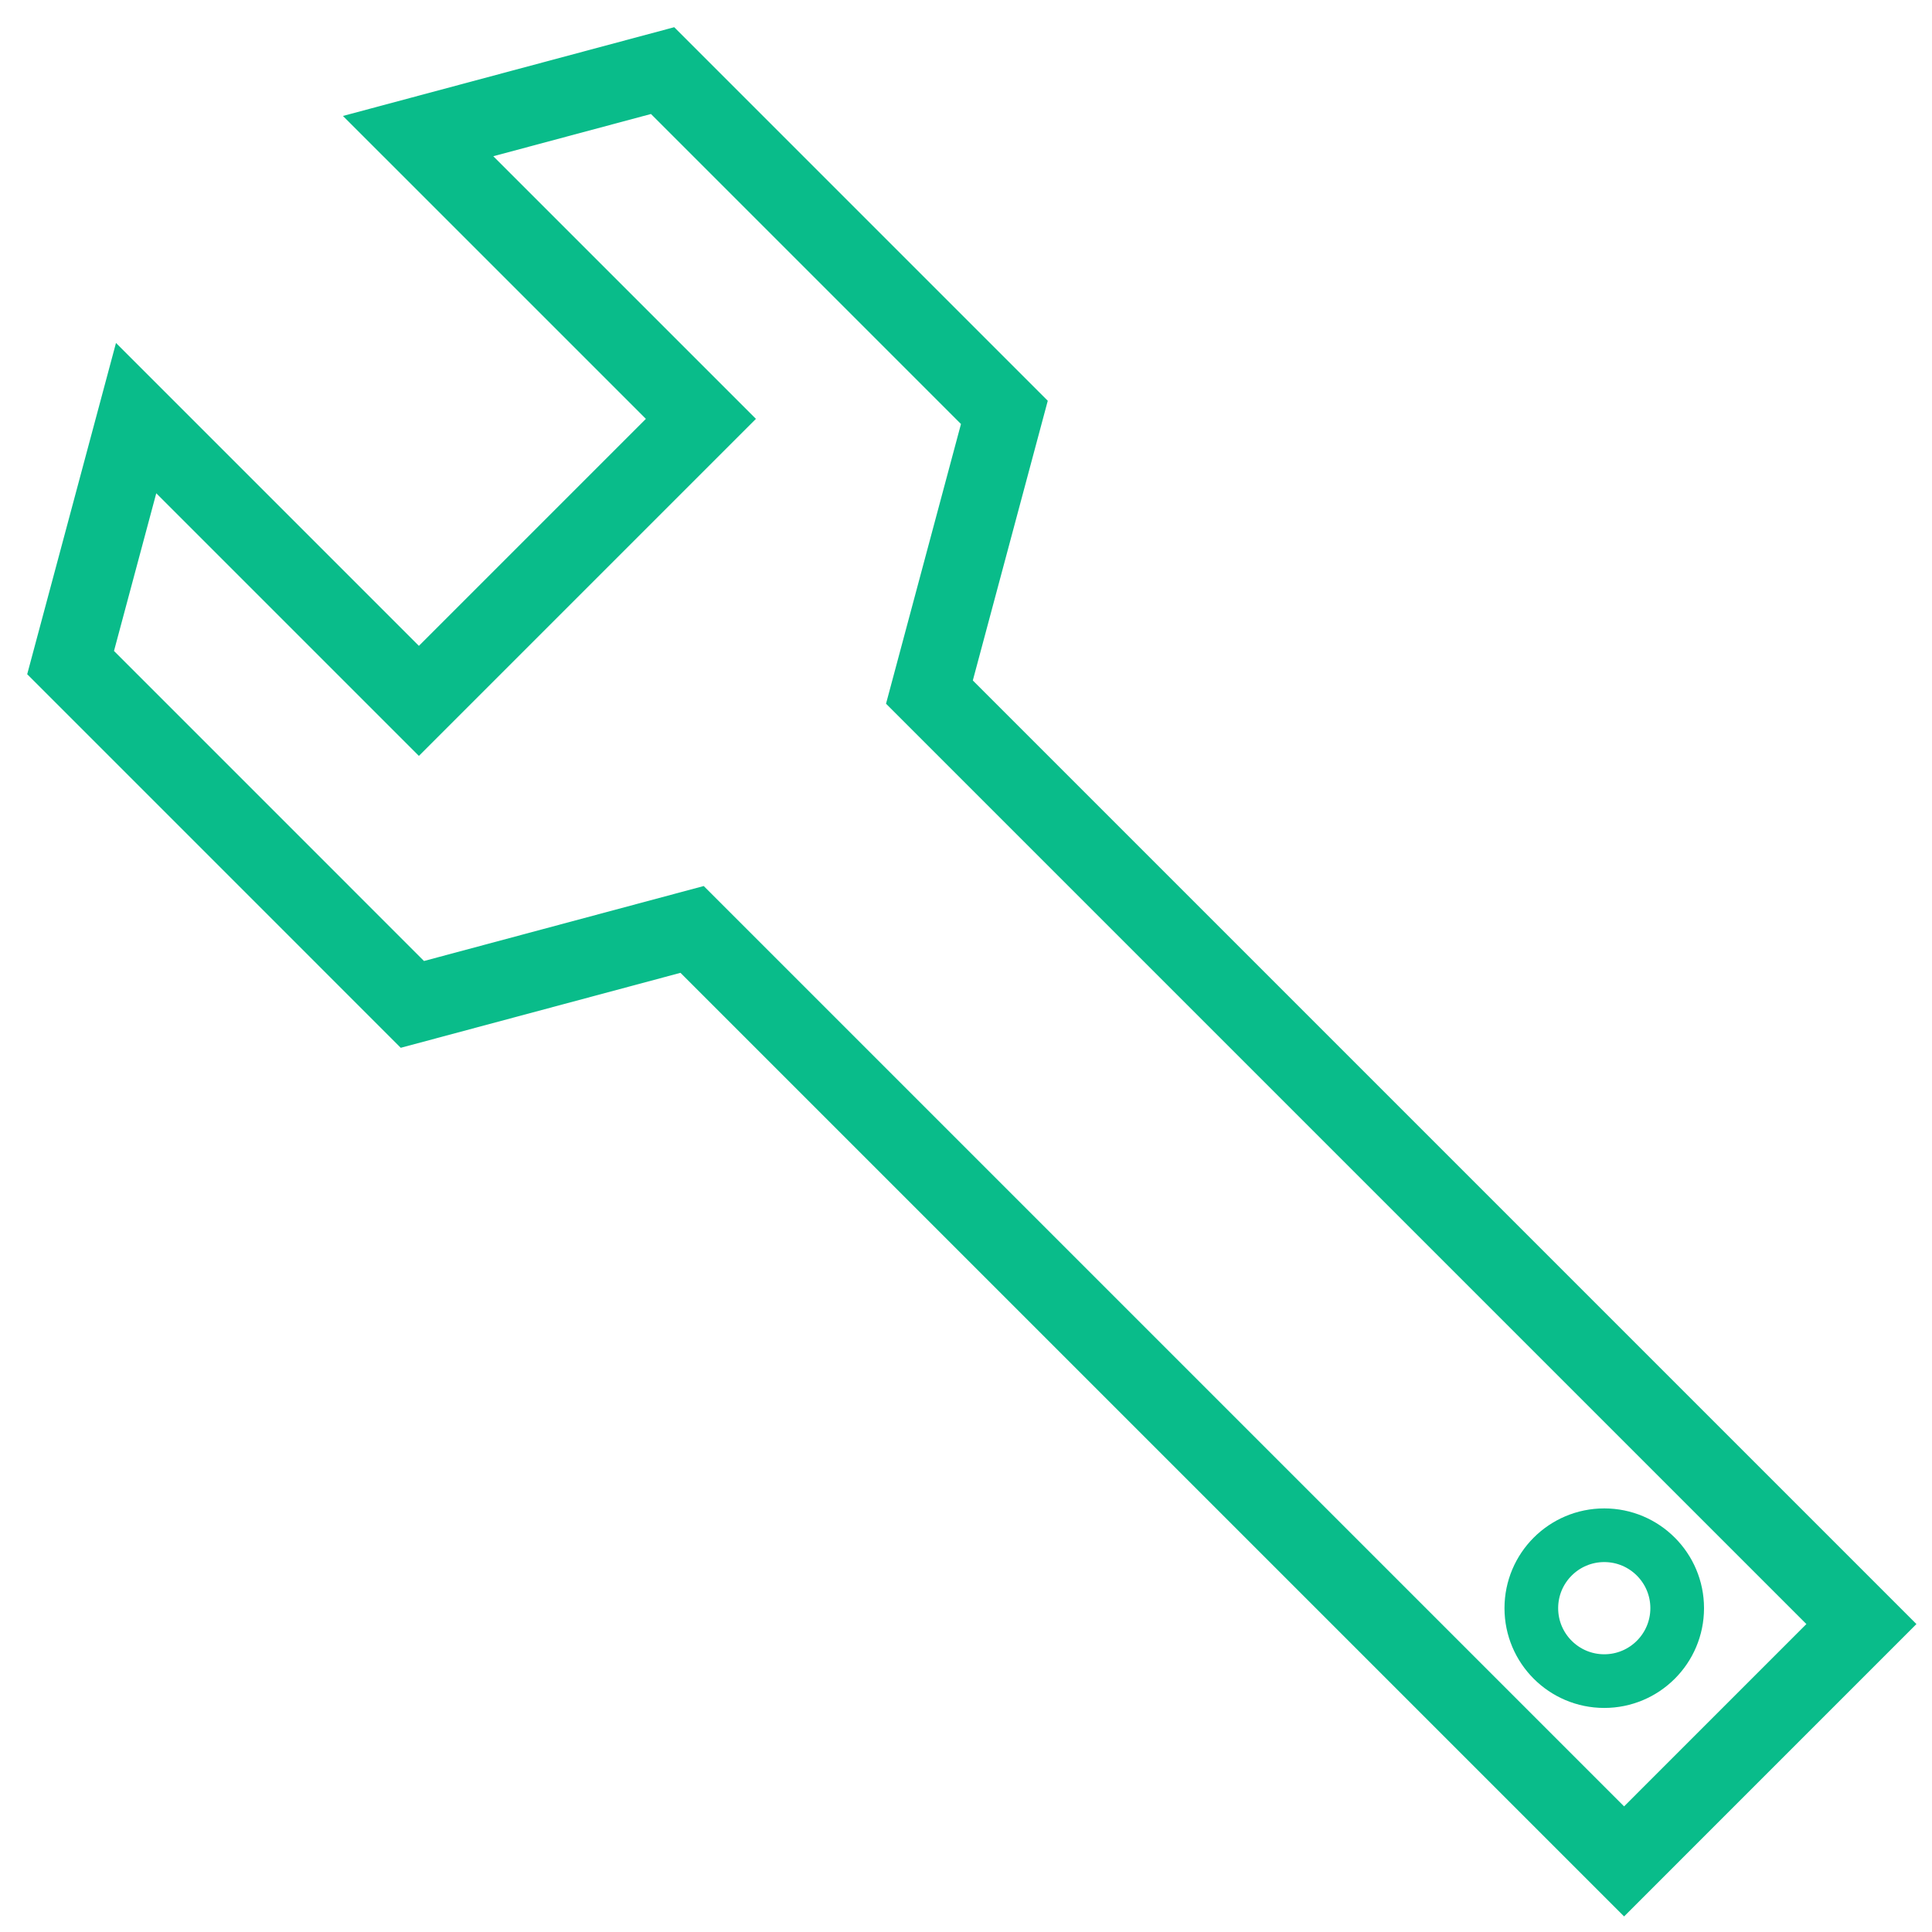<?xml version="1.0" encoding="UTF-8"?>
<svg id="Layer_1" xmlns="http://www.w3.org/2000/svg" viewBox="0 0 720 720">
  <defs>
    <style>
      .cls-1 {
        stroke-width: 29px;
      }

      .cls-1, .cls-2 {
        fill: none;
        stroke: #09bc8a;
        stroke-miterlimit: 10;
      }

      .cls-2 {
        stroke-width: 20px;
      }
    </style>
  </defs>
  <polygon class="cls-1" points="693.69 605.24 605.25 693.69 257.93 346.37 153.68 374.31 26.31 246.93 50.73 155.82 156.11 261.2 261.21 156.1 155.82 50.72 246.93 26.31 374.3 153.69 346.37 257.92 693.69 605.24"/>
  <circle class="cls-2" cx="597.86" cy="599.32" r="27.18"/>
</svg>
